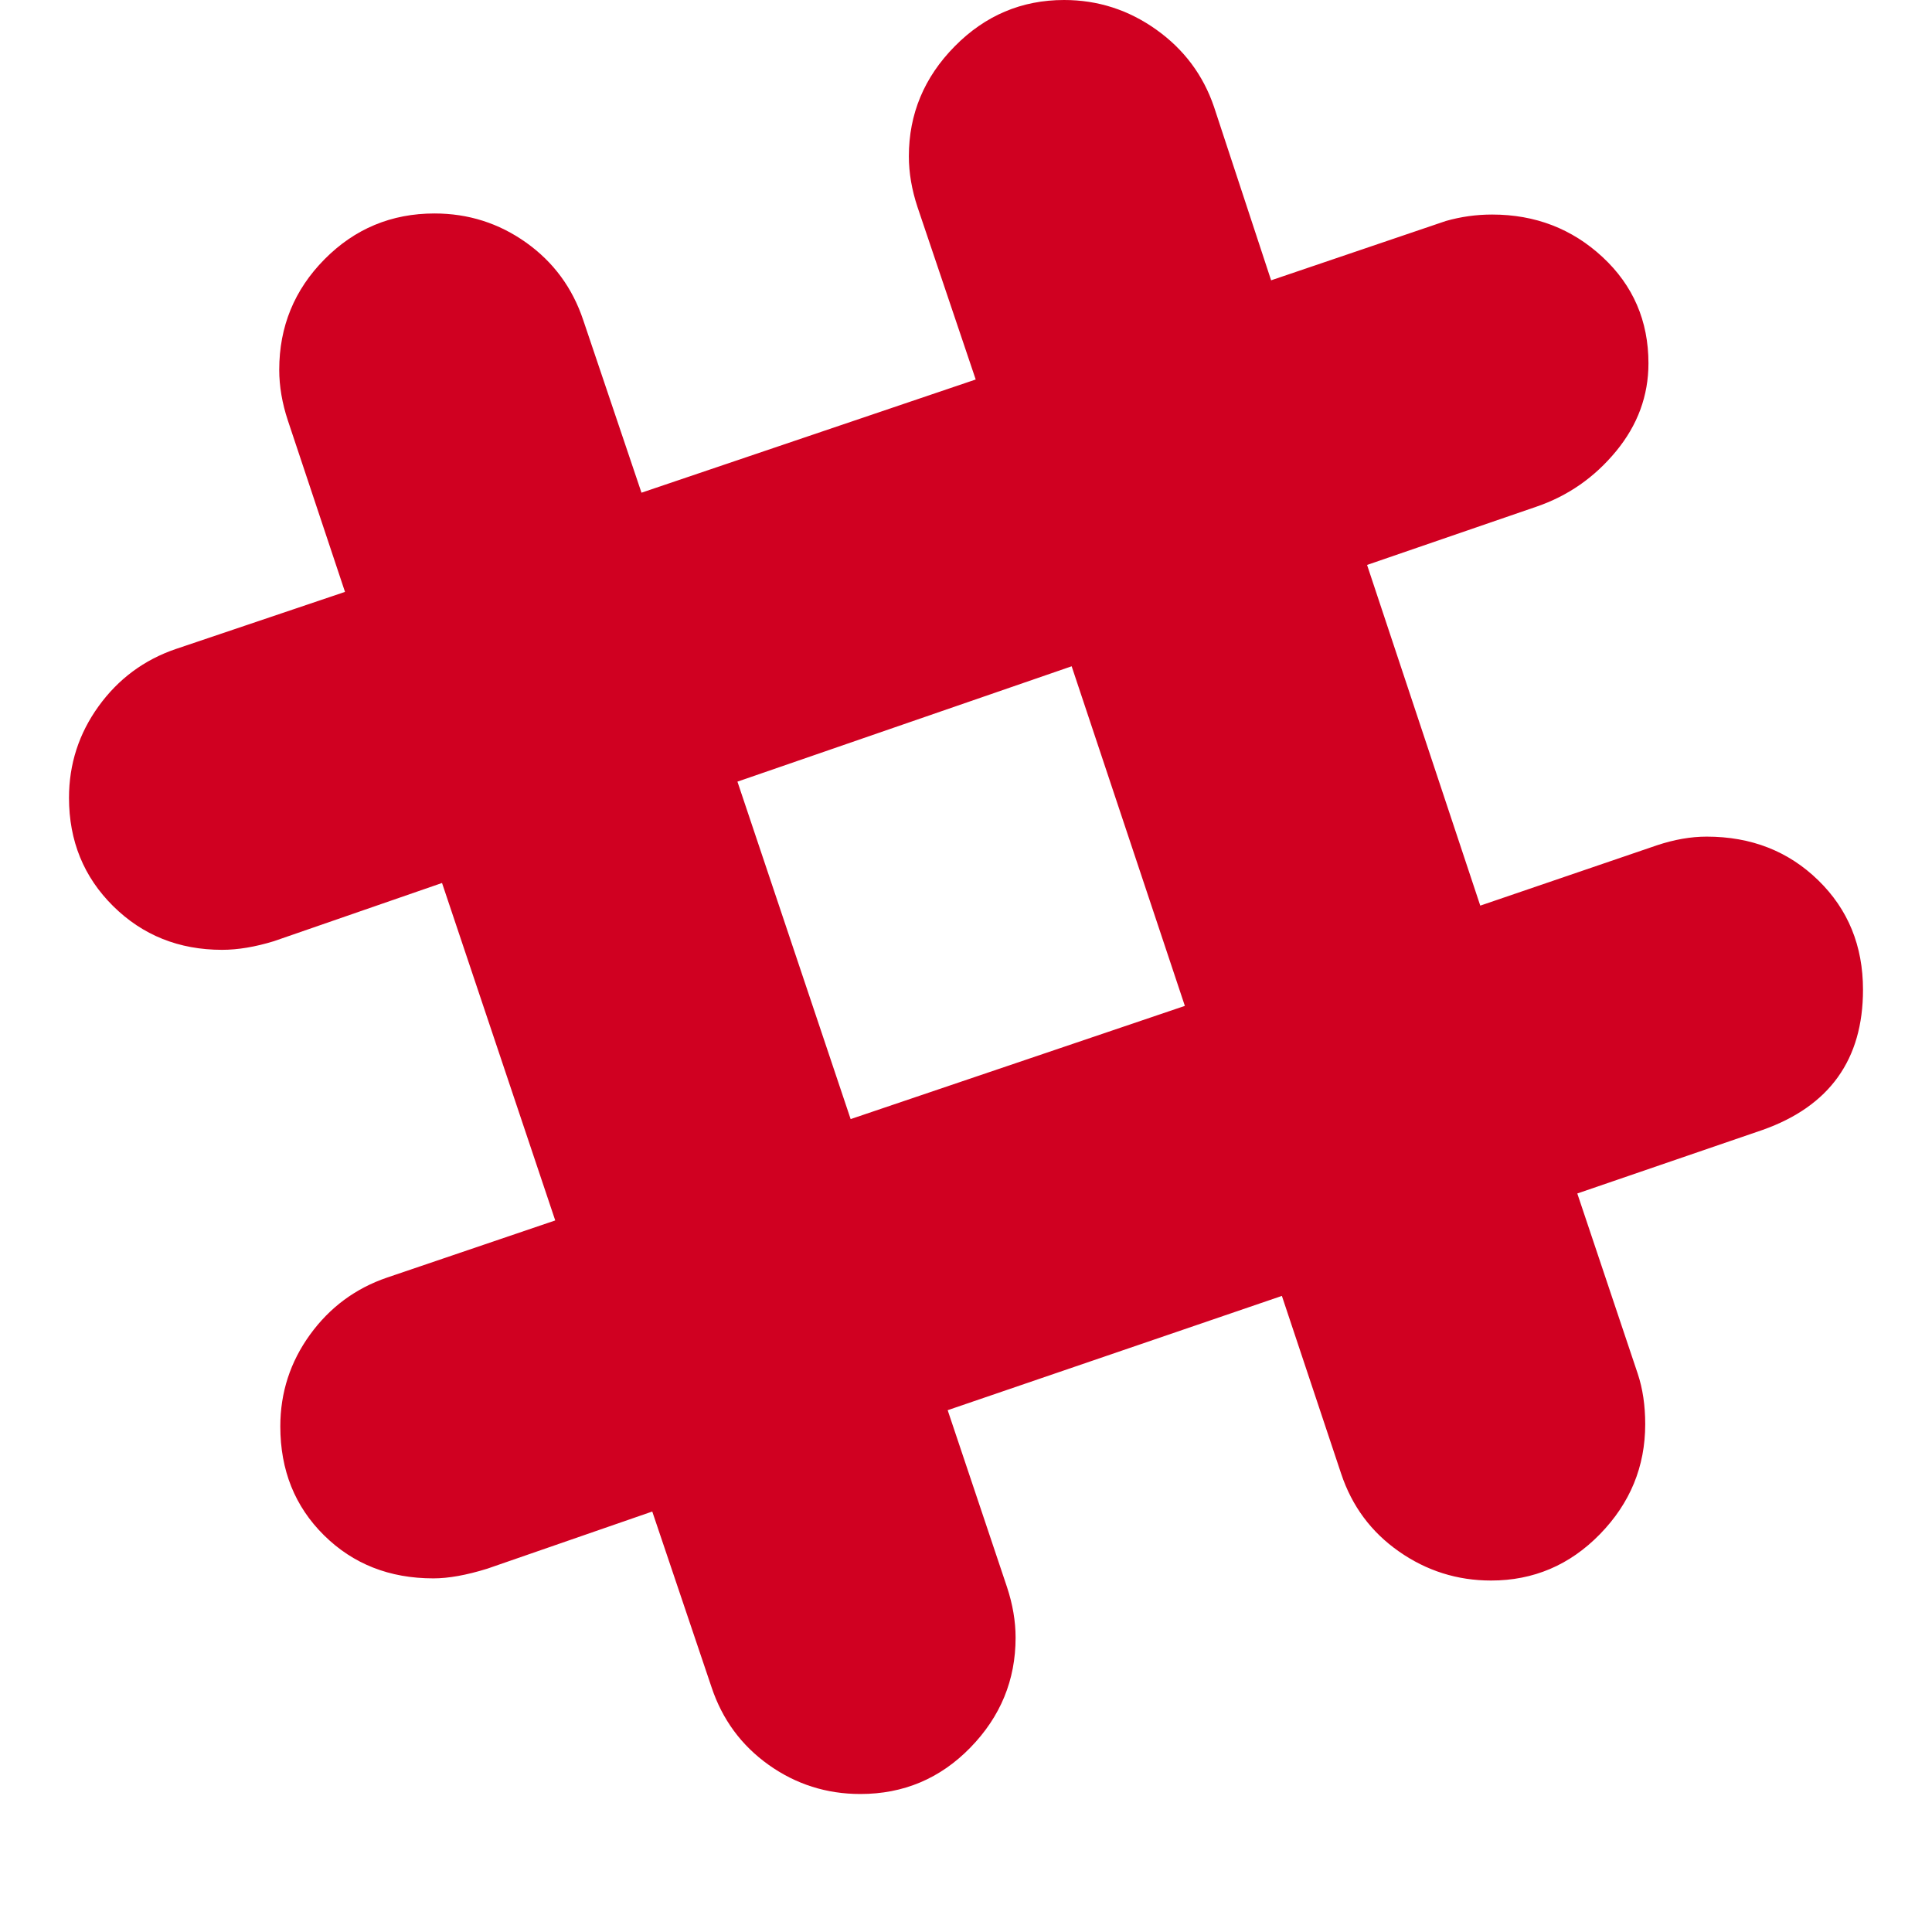 <?xml version="1.0" encoding="utf-8"?>
<!-- Generator: Adobe Illustrator 21.1.0, SVG Export Plug-In . SVG Version: 6.00 Build 0)  -->
<svg version="1.1" id="Layer_1" xmlns="http://www.w3.org/2000/svg" xmlns:xlink="http://www.w3.org/1999/xlink" x="0px" y="0px"
	 viewBox="0 0 1792 1792" style="enable-background:new 0 0 1792 1792;" xml:space="preserve">
<style type="text/css">
	.st0{fill:#D00021;}
</style>
<path class="st0" d="M1583,776c41.3,0,75.8,13.5,103.5,40.5S1728,877.3,1728,918c0,64.7-31,108-93,130l-172,59l56,167
	c4.7,14,7,29.7,7,47c0,39.3-14,73.3-42,102s-61.7,43-101,43c-31.3,0-59.8-9-85.5-27s-43.5-42-53.5-72l-55-165l-310,106l55,164
	c5.3,16,8,31.7,8,47c0,39.3-14,73.3-42,102s-62,43-102,43c-31.3,0-59.7-9-85-27s-43-42-53-72l-55-163l-153,53c-19.3,6-36,9-50,9
	c-40.7,0-74.5-13.3-101.5-40s-40.5-60.3-40.5-101c0-31.3,9.2-59.7,27.5-85s42.2-43,71.5-53l156-53L410,819l-156,54
	c-17.3,5.3-33.3,8-48,8c-40,0-73.7-13.5-101-40.5S64,780,64,740c0-31.3,9.2-59.7,27.5-85s42.2-43,71.5-53l157-53l-53-159
	c-5.3-16-8-31.7-8-47c0-40,14-74.2,42-102.5S363,198,403,198c31.3,0,59.7,9,85,27s43,42,53,72l54,160l310-105l-54-160
	c-5.3-16-8-31.7-8-47c0-39.3,14.2-73.3,42.5-102S947.7,0,987,0c31.3,0,59.8,9.2,85.5,27.5S1116,69.7,1126,99l53,161l162-55
	c14-4,28.3-6,43-6c40,0,74.2,13.2,102.5,39.5s42.5,59.2,42.5,98.5c0,30-10,57.2-30,81.5s-44.7,41.5-74,51.5l-157,54l105,316l164-56
	C1553,778.7,1568.3,776,1583,776z M789,1038l310-105L994,618L684,725L789,1038z"/>
</svg>
